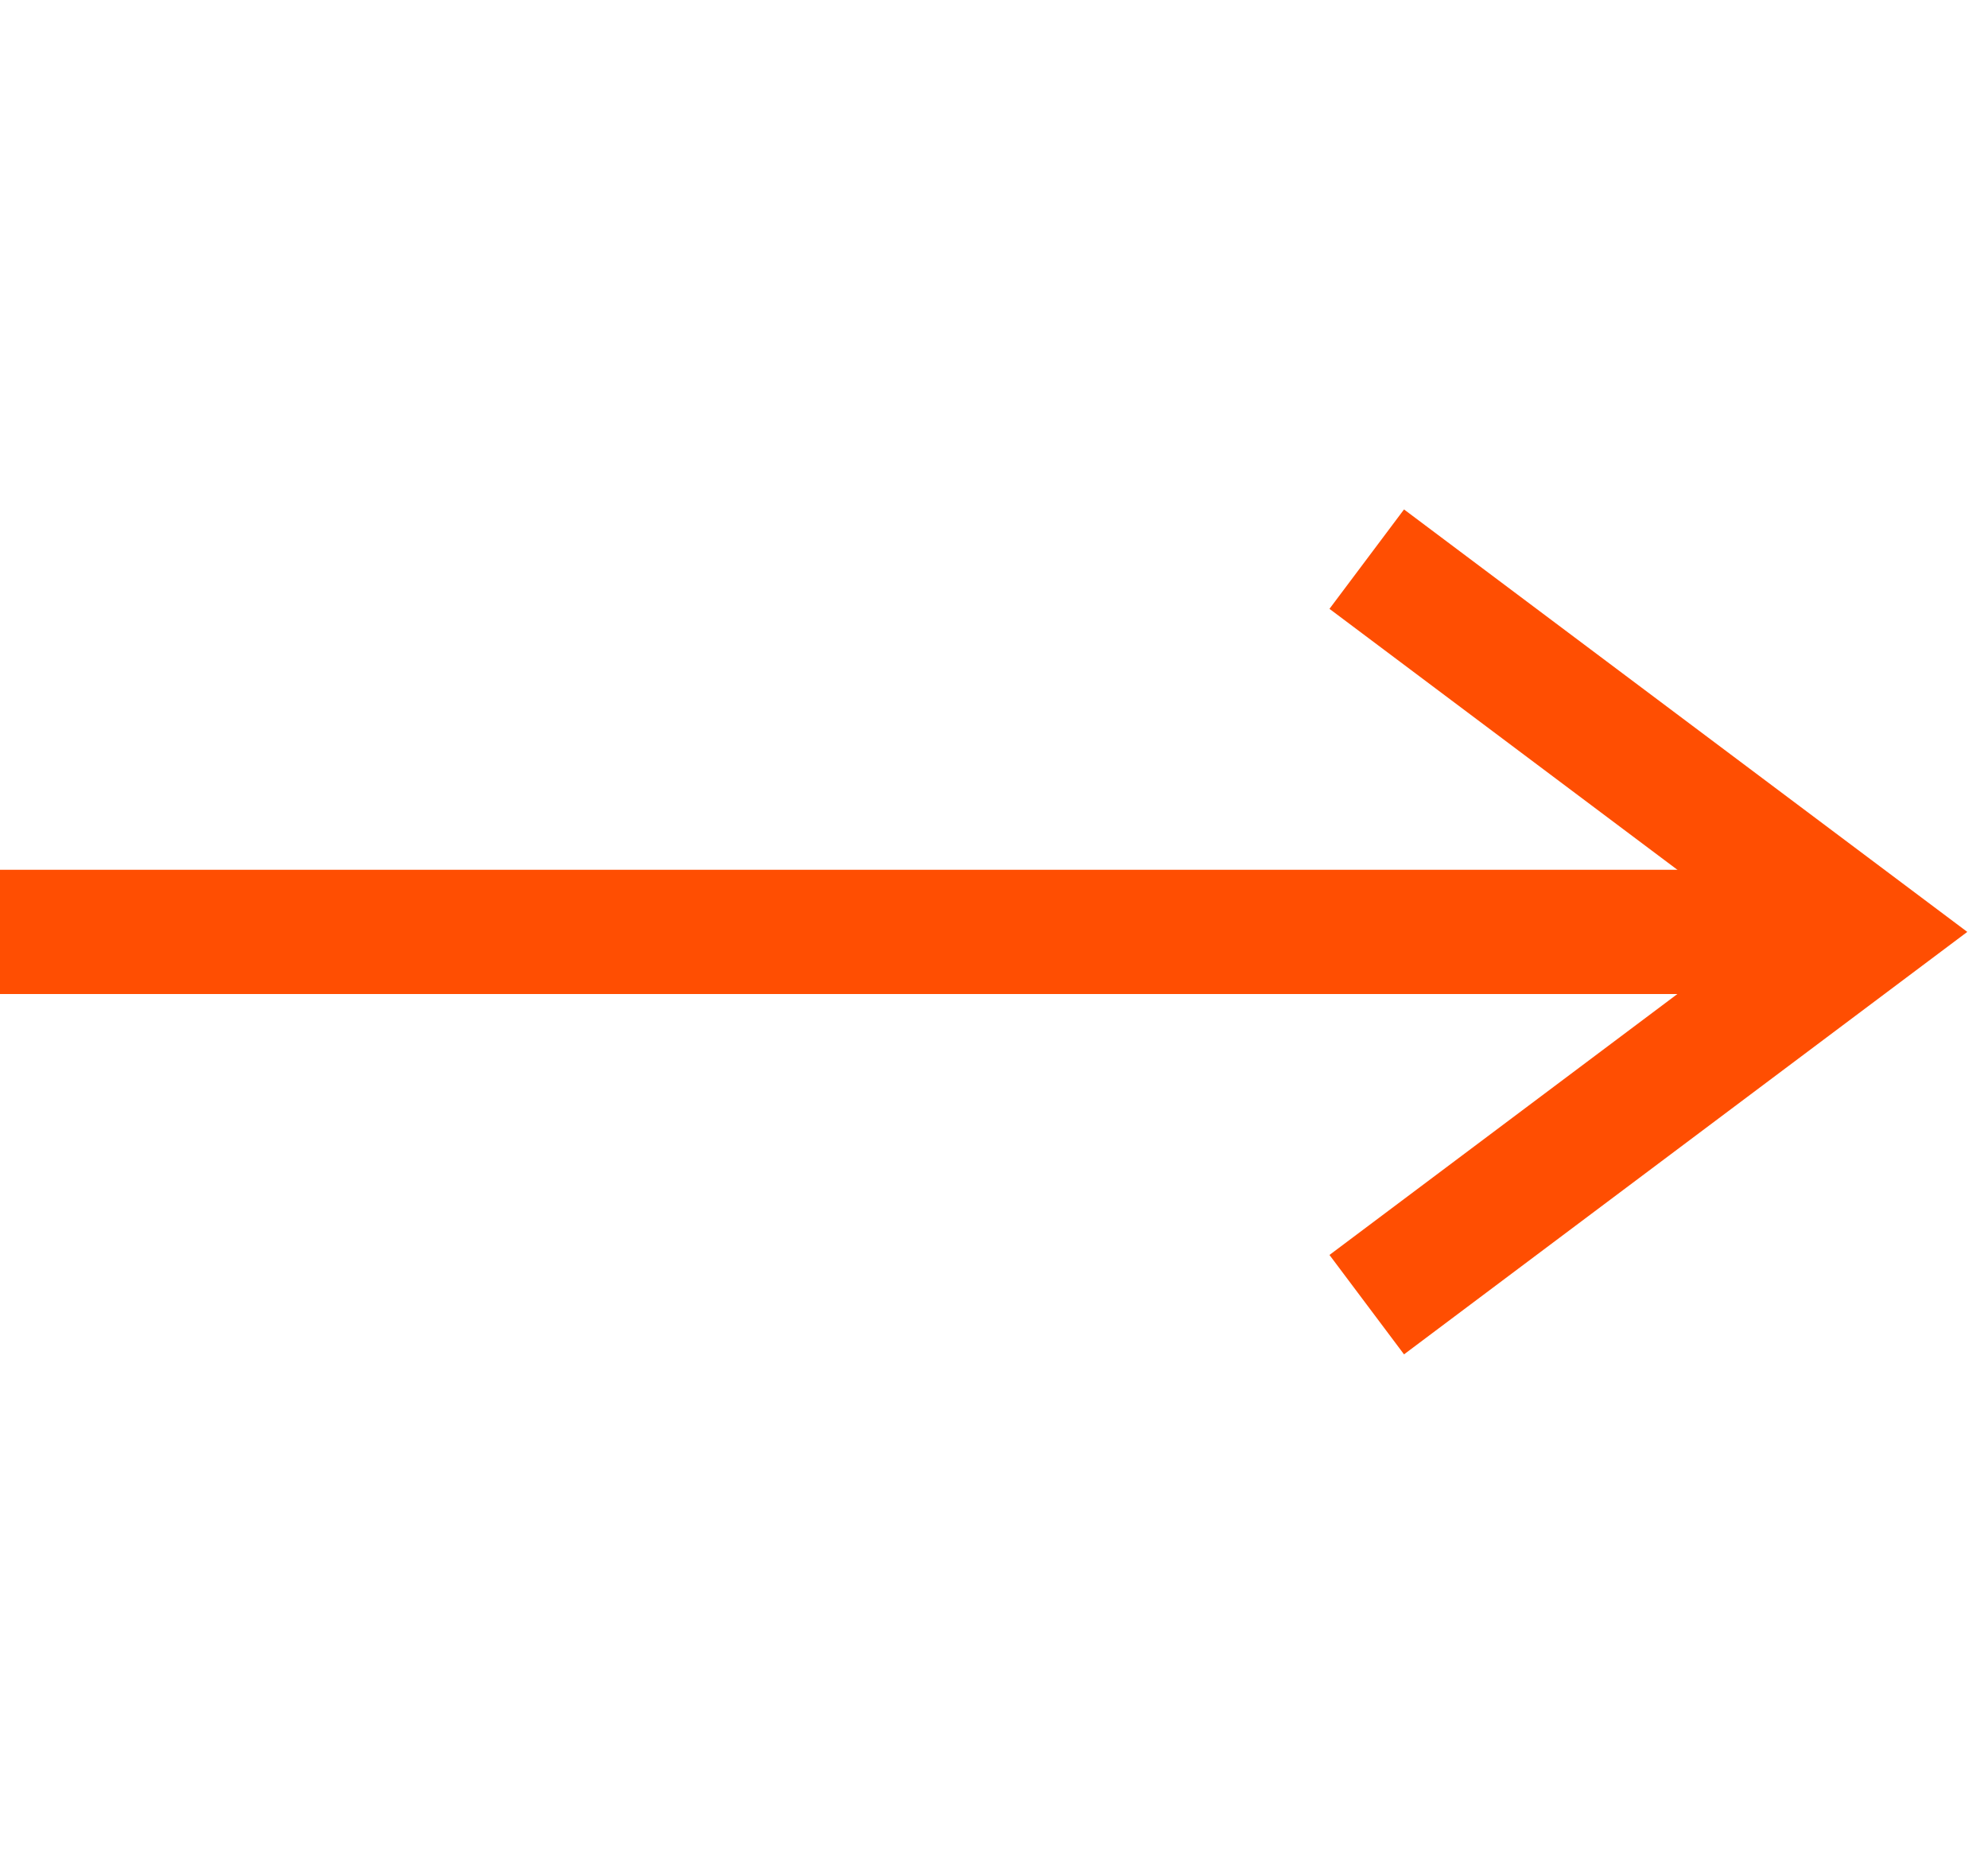 <svg width="32" height="30" viewBox="0 0 32 30" fill="none" xmlns="http://www.w3.org/2000/svg">
<path d="M0 15L30 15" stroke="#FF4E02" stroke-width="2"/>
<path d="M22 9L30 15L22 21" stroke="#FF4E02" stroke-width="2"/>
</svg>
